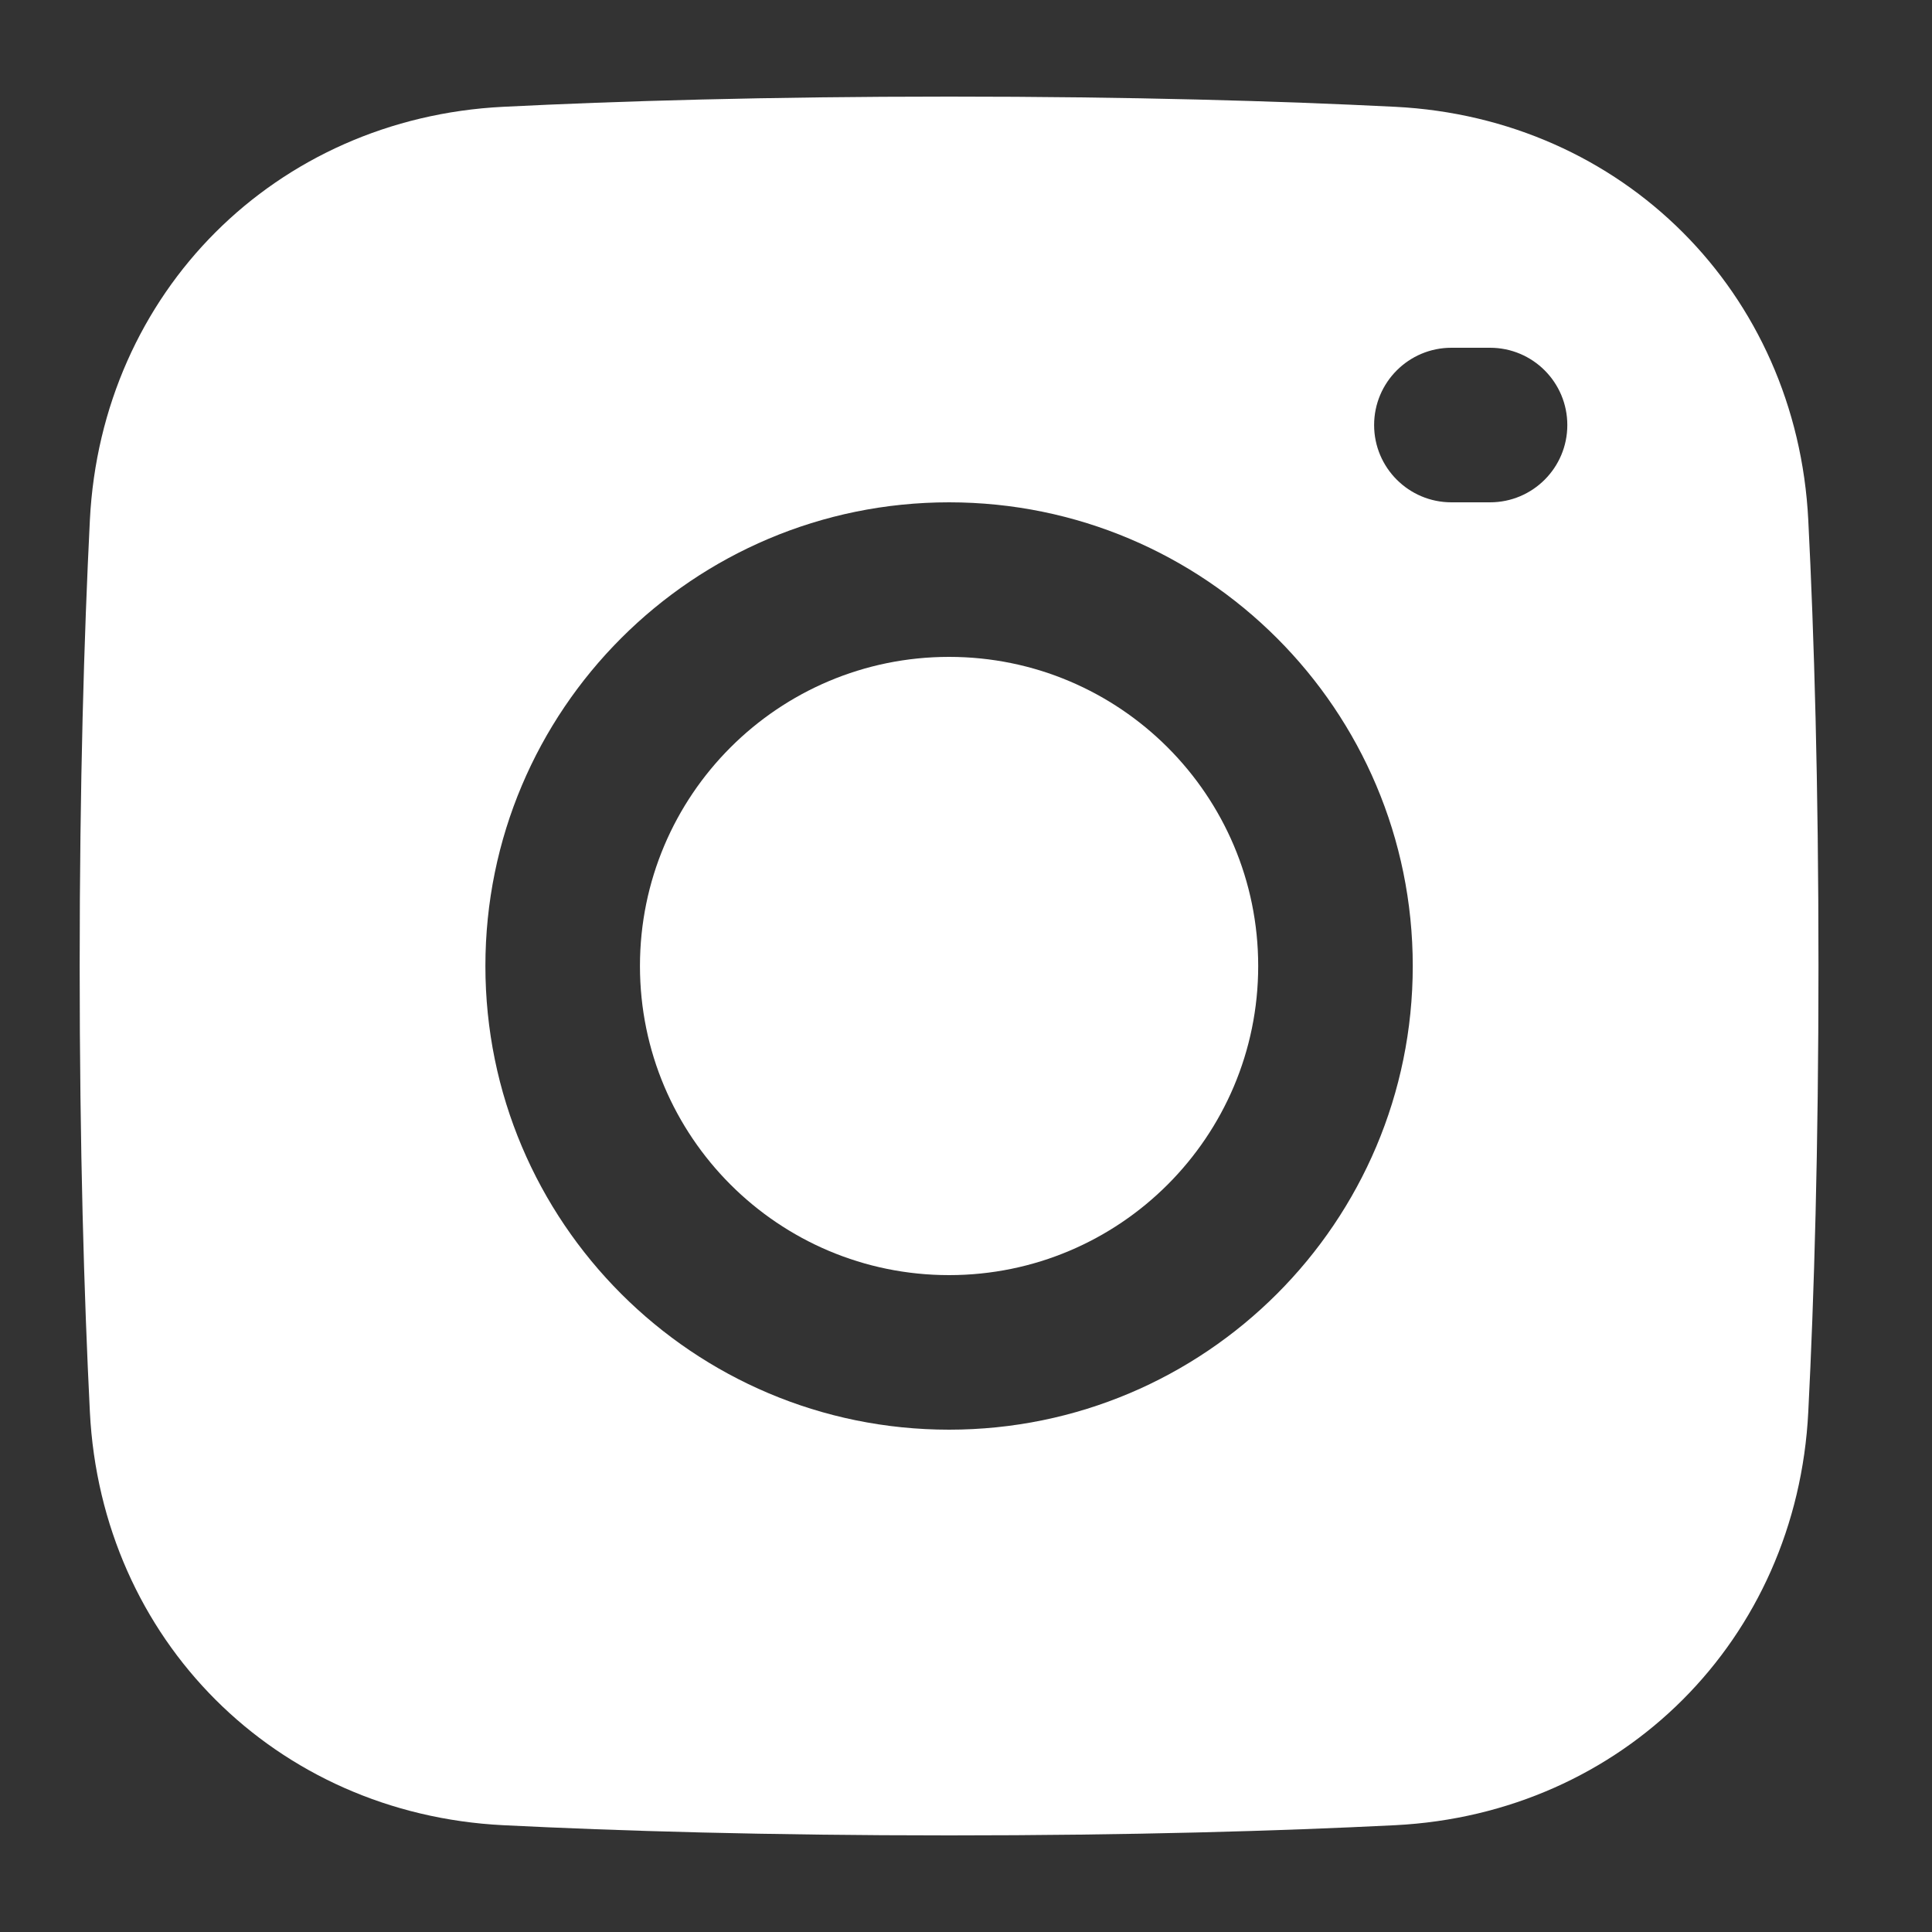 <svg width="25" height="25" viewBox="0 0 25 25" fill="none" xmlns="http://www.w3.org/2000/svg">
<rect x="0" y="0" width="25" height="25" fill="#333333" stroke="none"/>
<path d="M12.281 8.5C10.072 8.5 8.281 10.291 8.281 12.5C8.281 14.709 10.072 16.5 12.281 16.5C14.49 16.5 16.281 14.709 16.281 12.5C16.281 10.291 14.49 8.5 12.281 8.5Z" fill="white"/>
<path fill-rule="evenodd" clip-rule="evenodd" d="M12.281 23.75C9.92 23.75 8.009 23.693 6.51 23.618C3.565 23.47 1.312 21.216 1.163 18.271C1.088 16.772 1.031 14.861 1.031 12.5C1.031 10.139 1.088 8.228 1.163 6.729C1.312 3.783 3.565 1.53 6.51 1.382C8.009 1.307 9.92 1.25 12.281 1.25C14.642 1.25 16.554 1.307 18.053 1.382C20.998 1.53 23.251 3.784 23.399 6.729C23.475 8.228 23.531 10.139 23.531 12.5C23.531 14.861 23.475 16.772 23.399 18.271C23.251 21.216 20.998 23.47 18.053 23.618C16.554 23.693 14.642 23.75 12.281 23.75ZM6.281 12.5C6.281 9.186 8.968 6.5 12.281 6.5C15.595 6.5 18.281 9.186 18.281 12.5C18.281 15.814 15.595 18.5 12.281 18.5C8.968 18.5 6.281 15.814 6.281 12.5ZM18.781 4.5C18.229 4.5 17.781 4.948 17.781 5.5C17.781 6.052 18.229 6.5 18.781 6.5H19.281C19.834 6.5 20.281 6.052 20.281 5.5C20.281 4.948 19.834 4.5 19.281 4.5H18.781Z" fill="white"/>
</svg>
